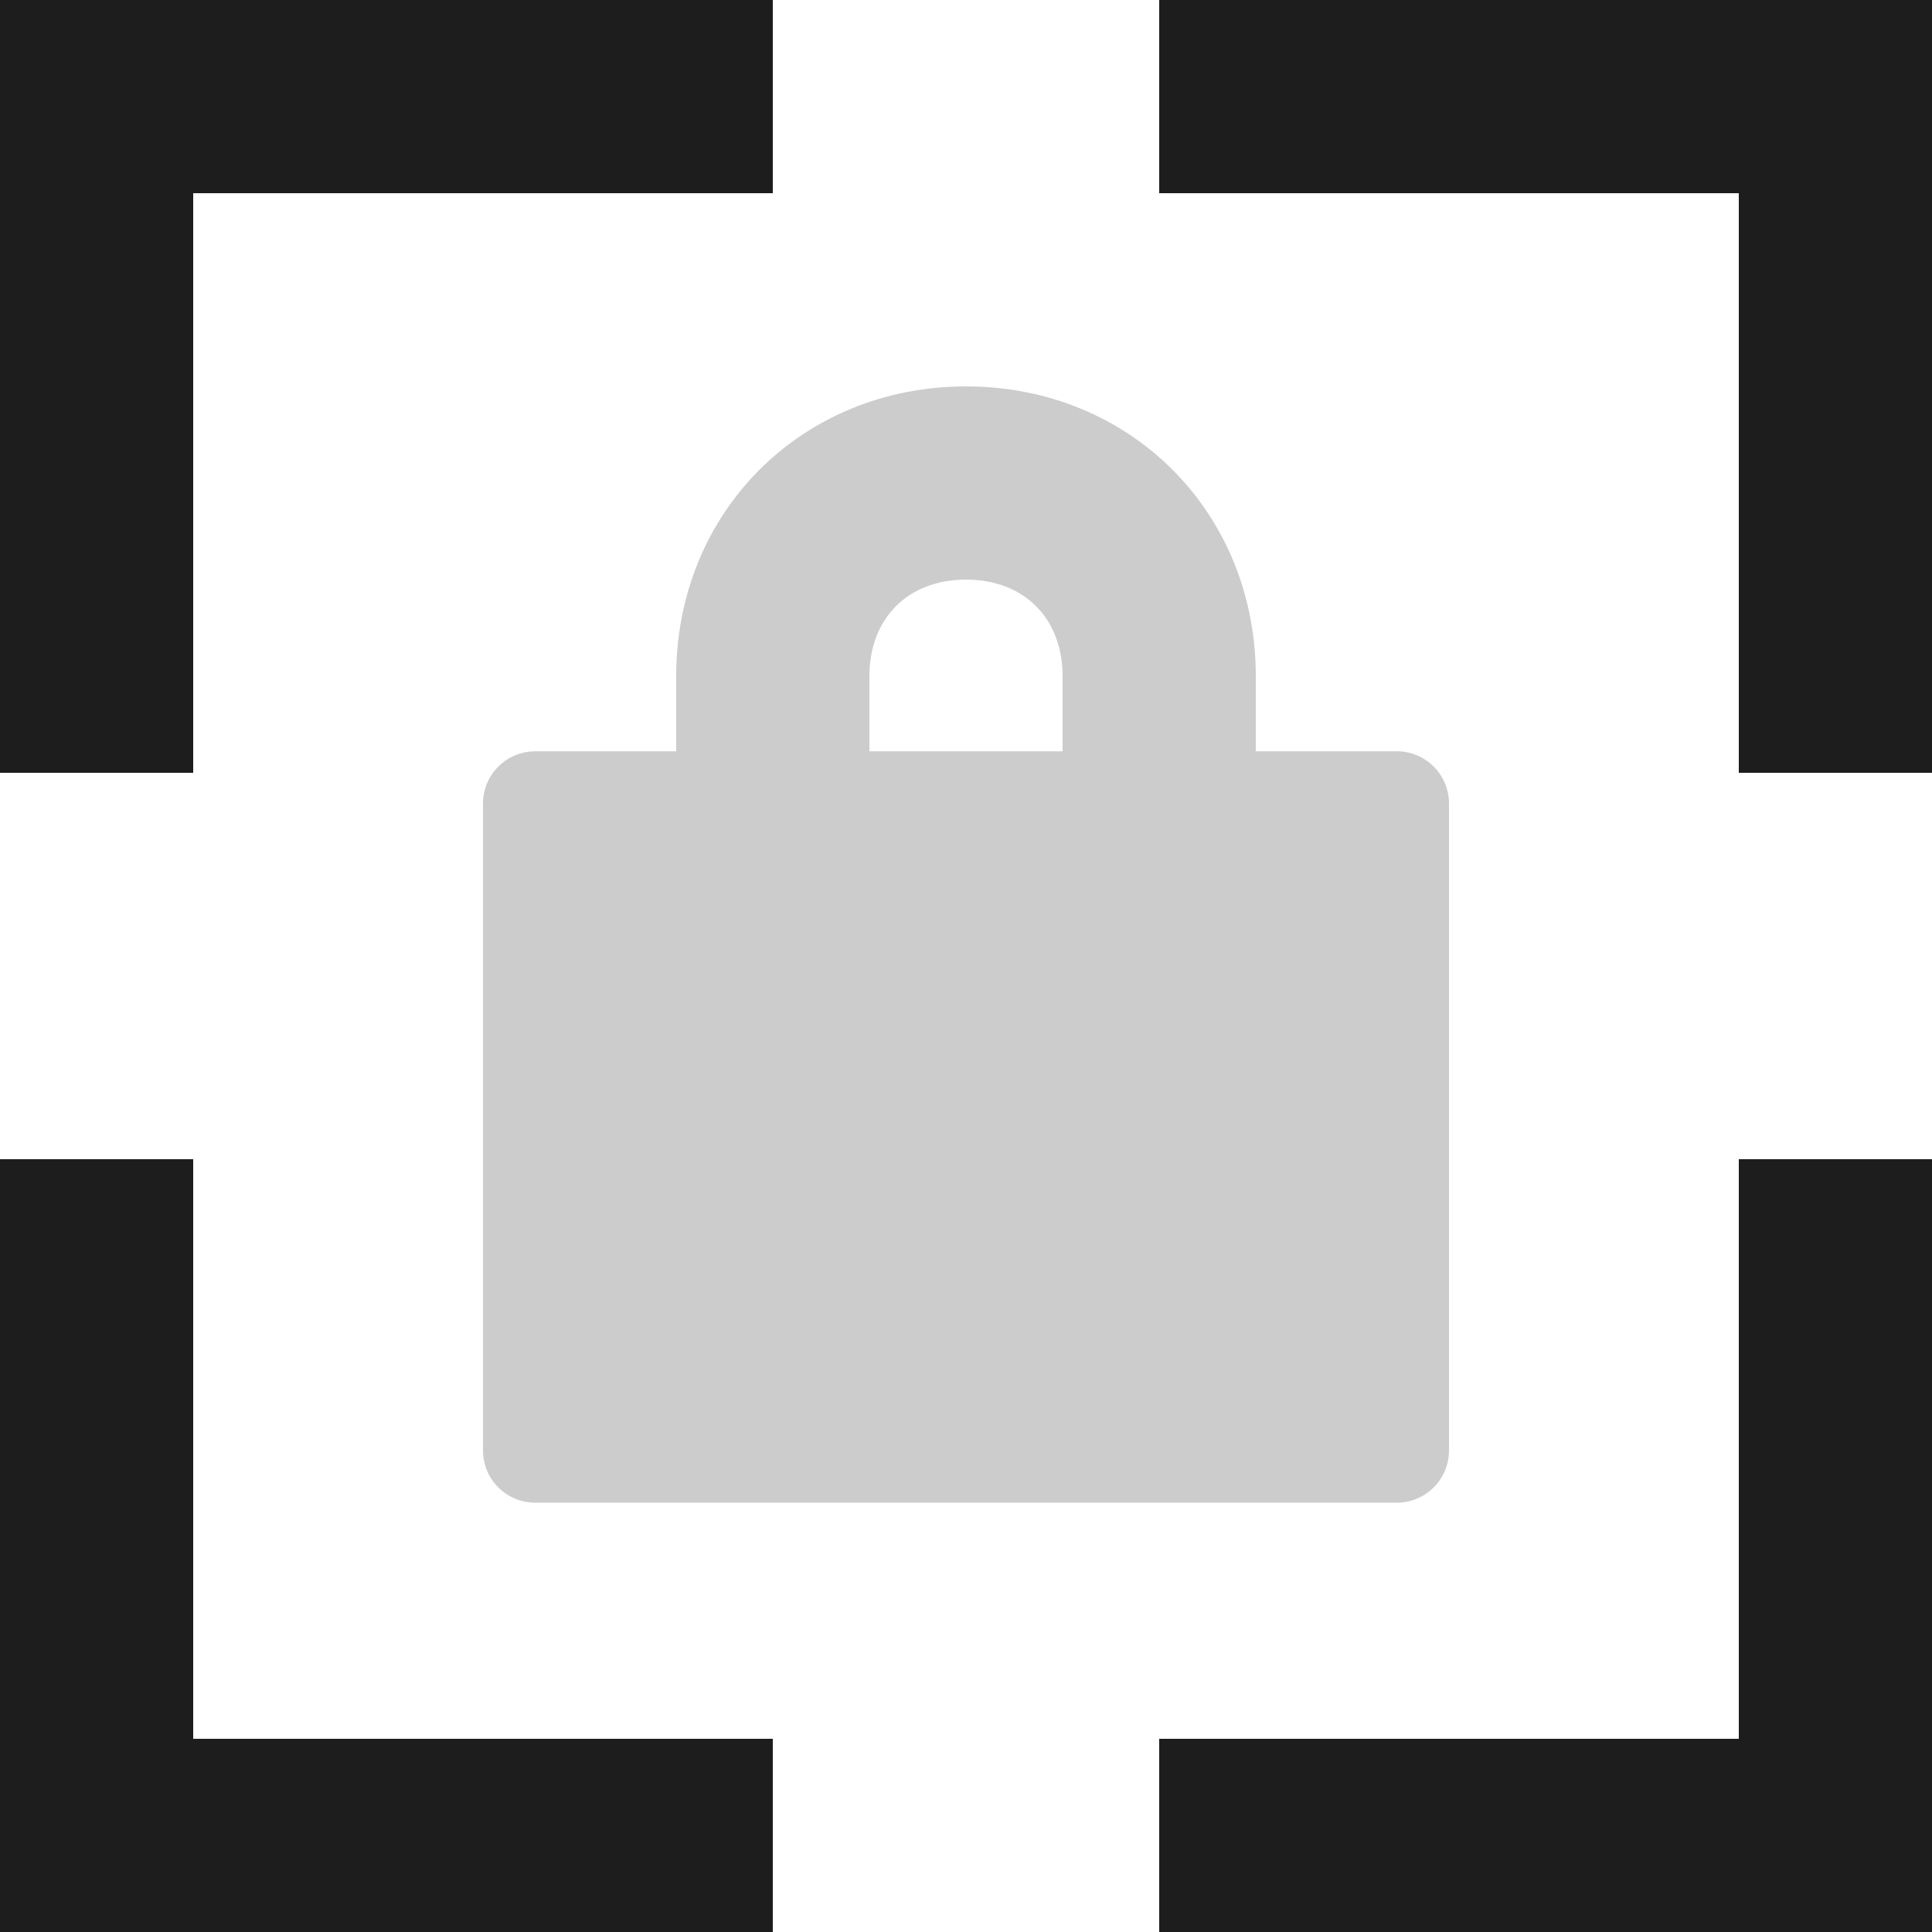 <svg width="37" height="37" fill="none" xmlns="http://www.w3.org/2000/svg"><path d="M22.2 18.5h-7.4c-1.11 0-1.85-.74-1.85-1.85v-3.7c0-3.145 2.405-5.55 5.55-5.55s5.55 2.405 5.55 5.55v3.7c0 1.11-.74 1.85-1.85 1.85zm-5.55-3.7h3.7v-1.85c0-1.11-.74-1.85-1.85-1.85s-1.85.74-1.85 1.85v1.85z" fill="#CCC"/><path d="M26.75 14.389h-16.5a1 1 0 00-1 1v12.389a1 1 0 001 1h16.5a1 1 0 001-1v-12.39a1 1 0 00-1-1z" fill="#CCC"/><path d="M33.3 0H22.2v3.7h11.1v11.1H37V0h-3.7zM37 33.3V22.2h-3.7v11.1H22.2V37H37v-3.7zM3.7 0h11.1v3.7H3.7v11.1H0V0h3.7zM0 33.3V22.2h3.7v11.1h11.1V37H0v-3.7z" fill="#1D1D1D"/></svg>